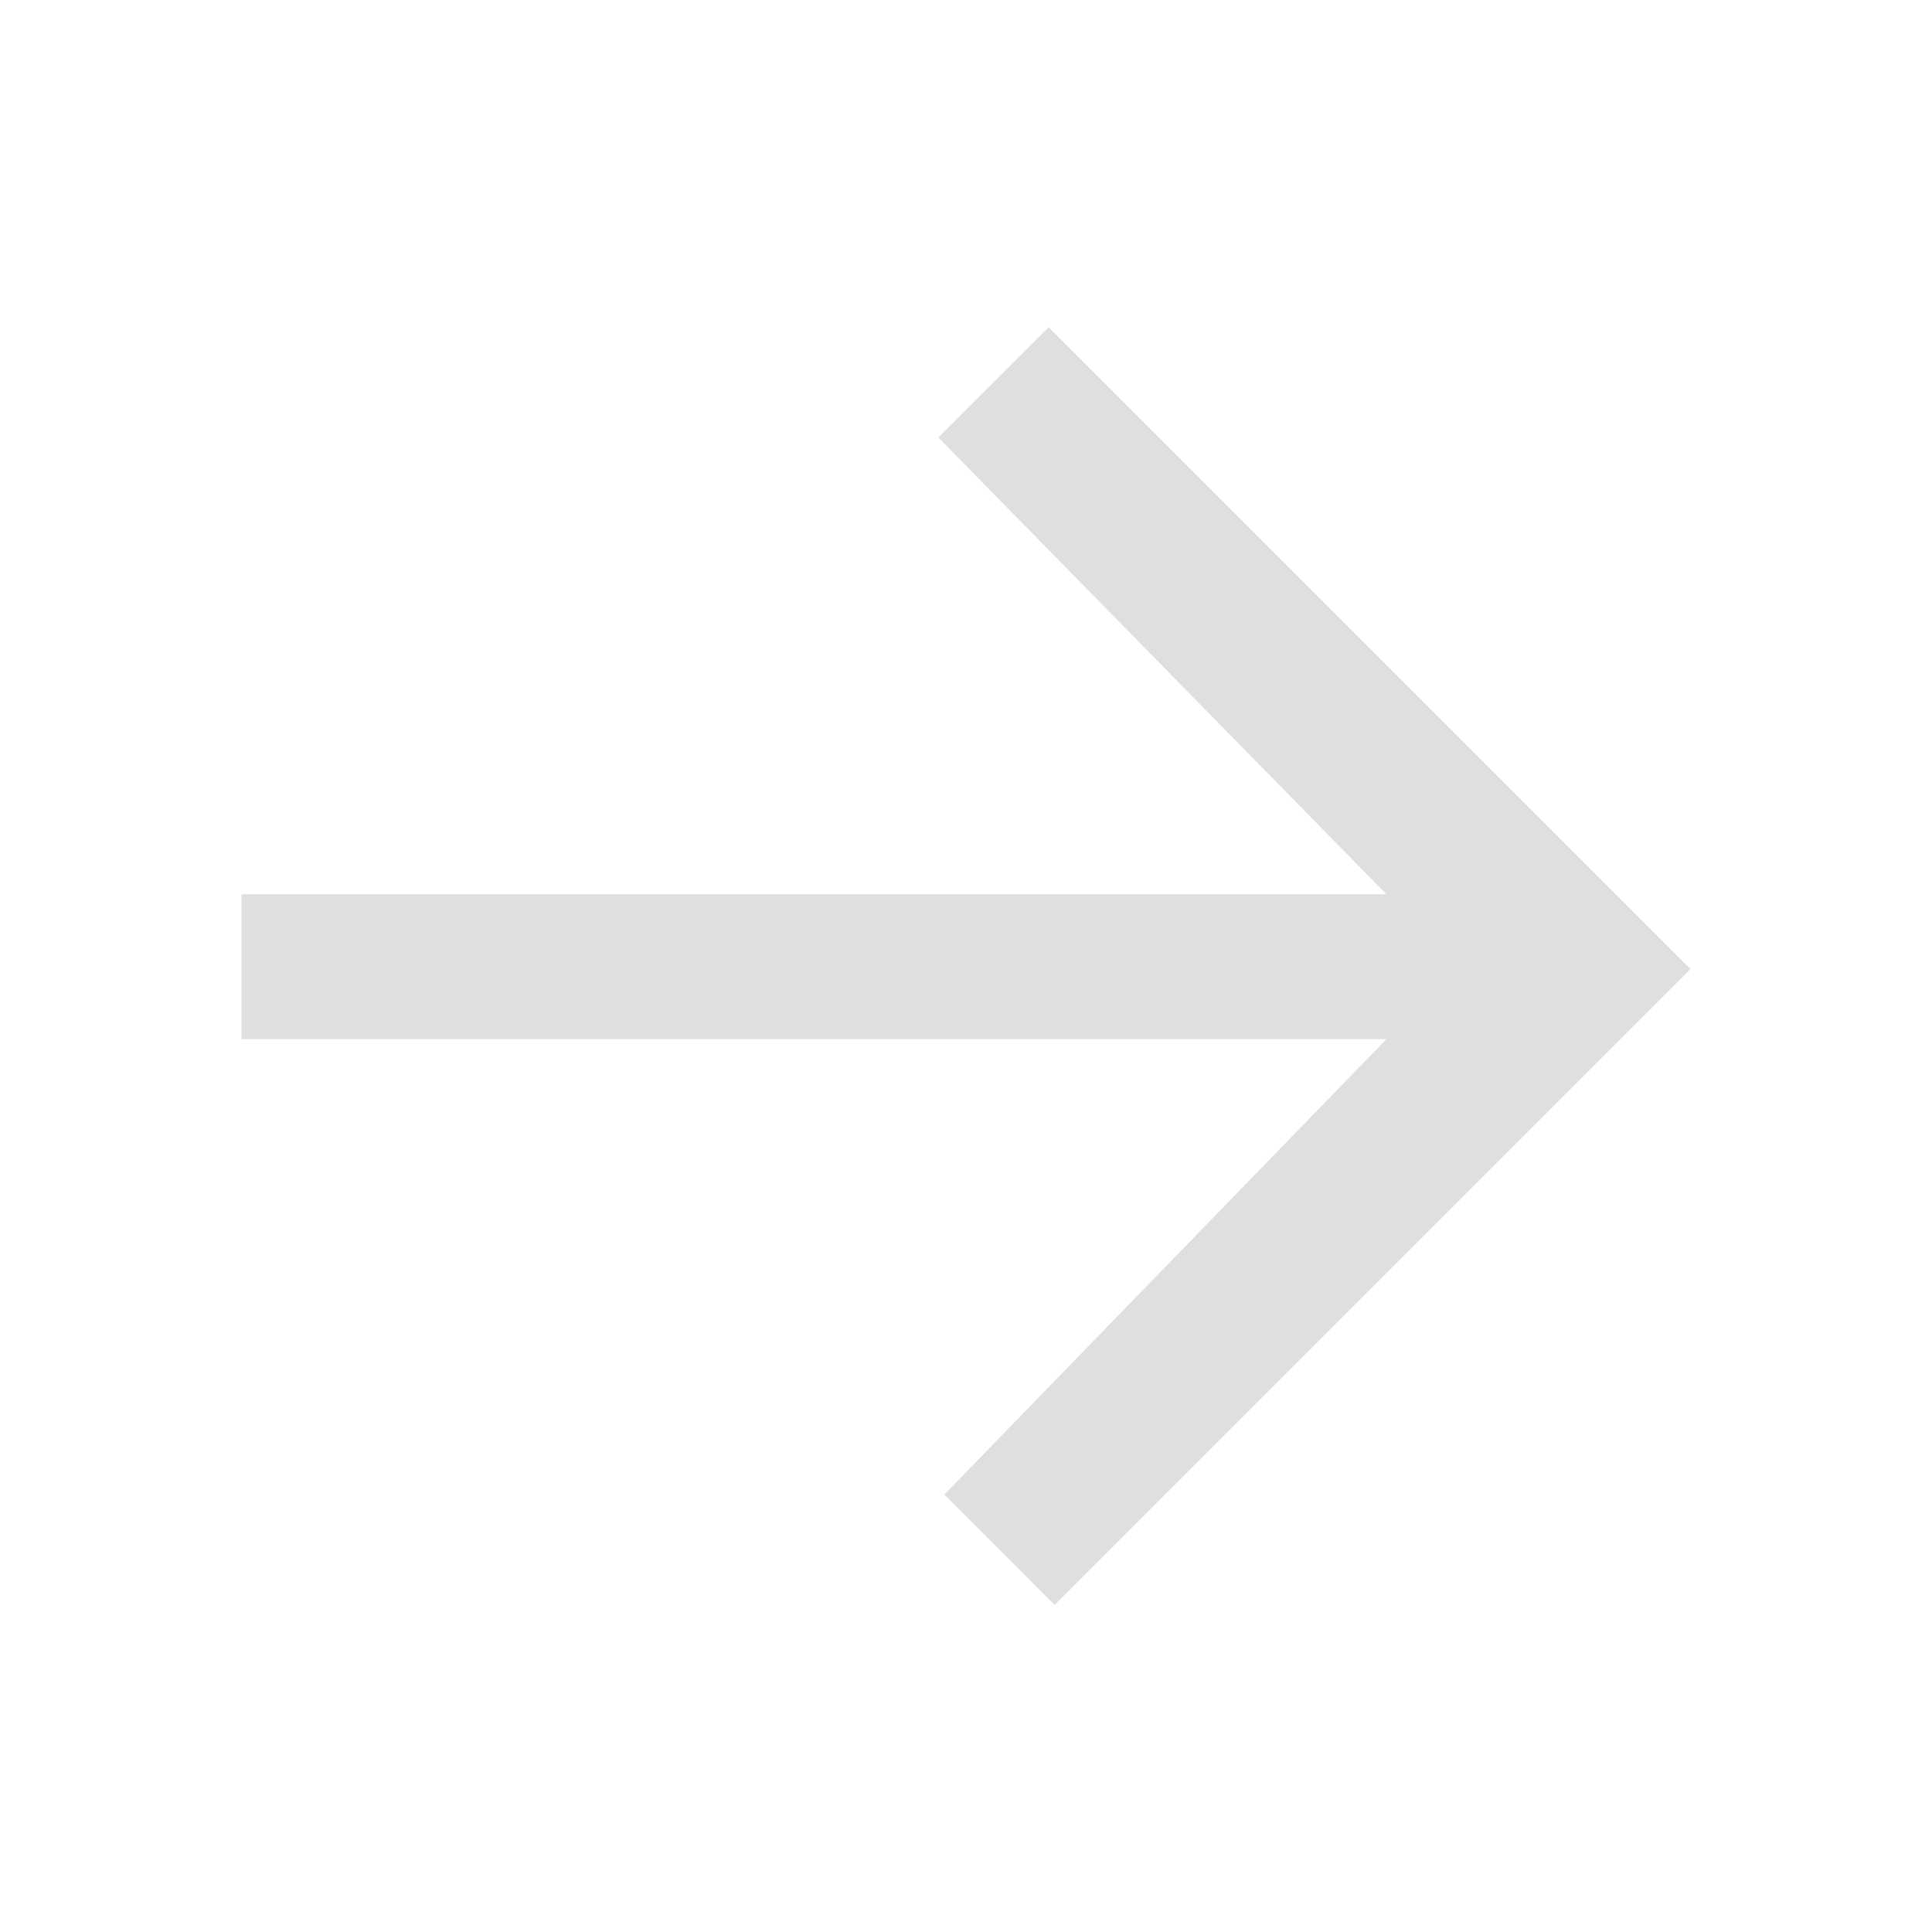 <svg style="clip-rule:evenodd;fill-rule:evenodd;stroke-linejoin:round;stroke-miterlimit:2" viewBox="0 0 16 16" xmlns="http://www.w3.org/2000/svg">
 <g transform="matrix(-1.83697e-16 1 -1 -1.83697e-16 16 .025)">
  <path d="m7.381 14v-9.482l-3.783 3.711-0.913-0.914 5.315-5.315 5.266 5.266-0.914 0.913-3.771-3.661v9.482h-1.2z" style="fill-rule:nonzero;fill:rgb(223,223,223)"/>
 </g>
</svg>
